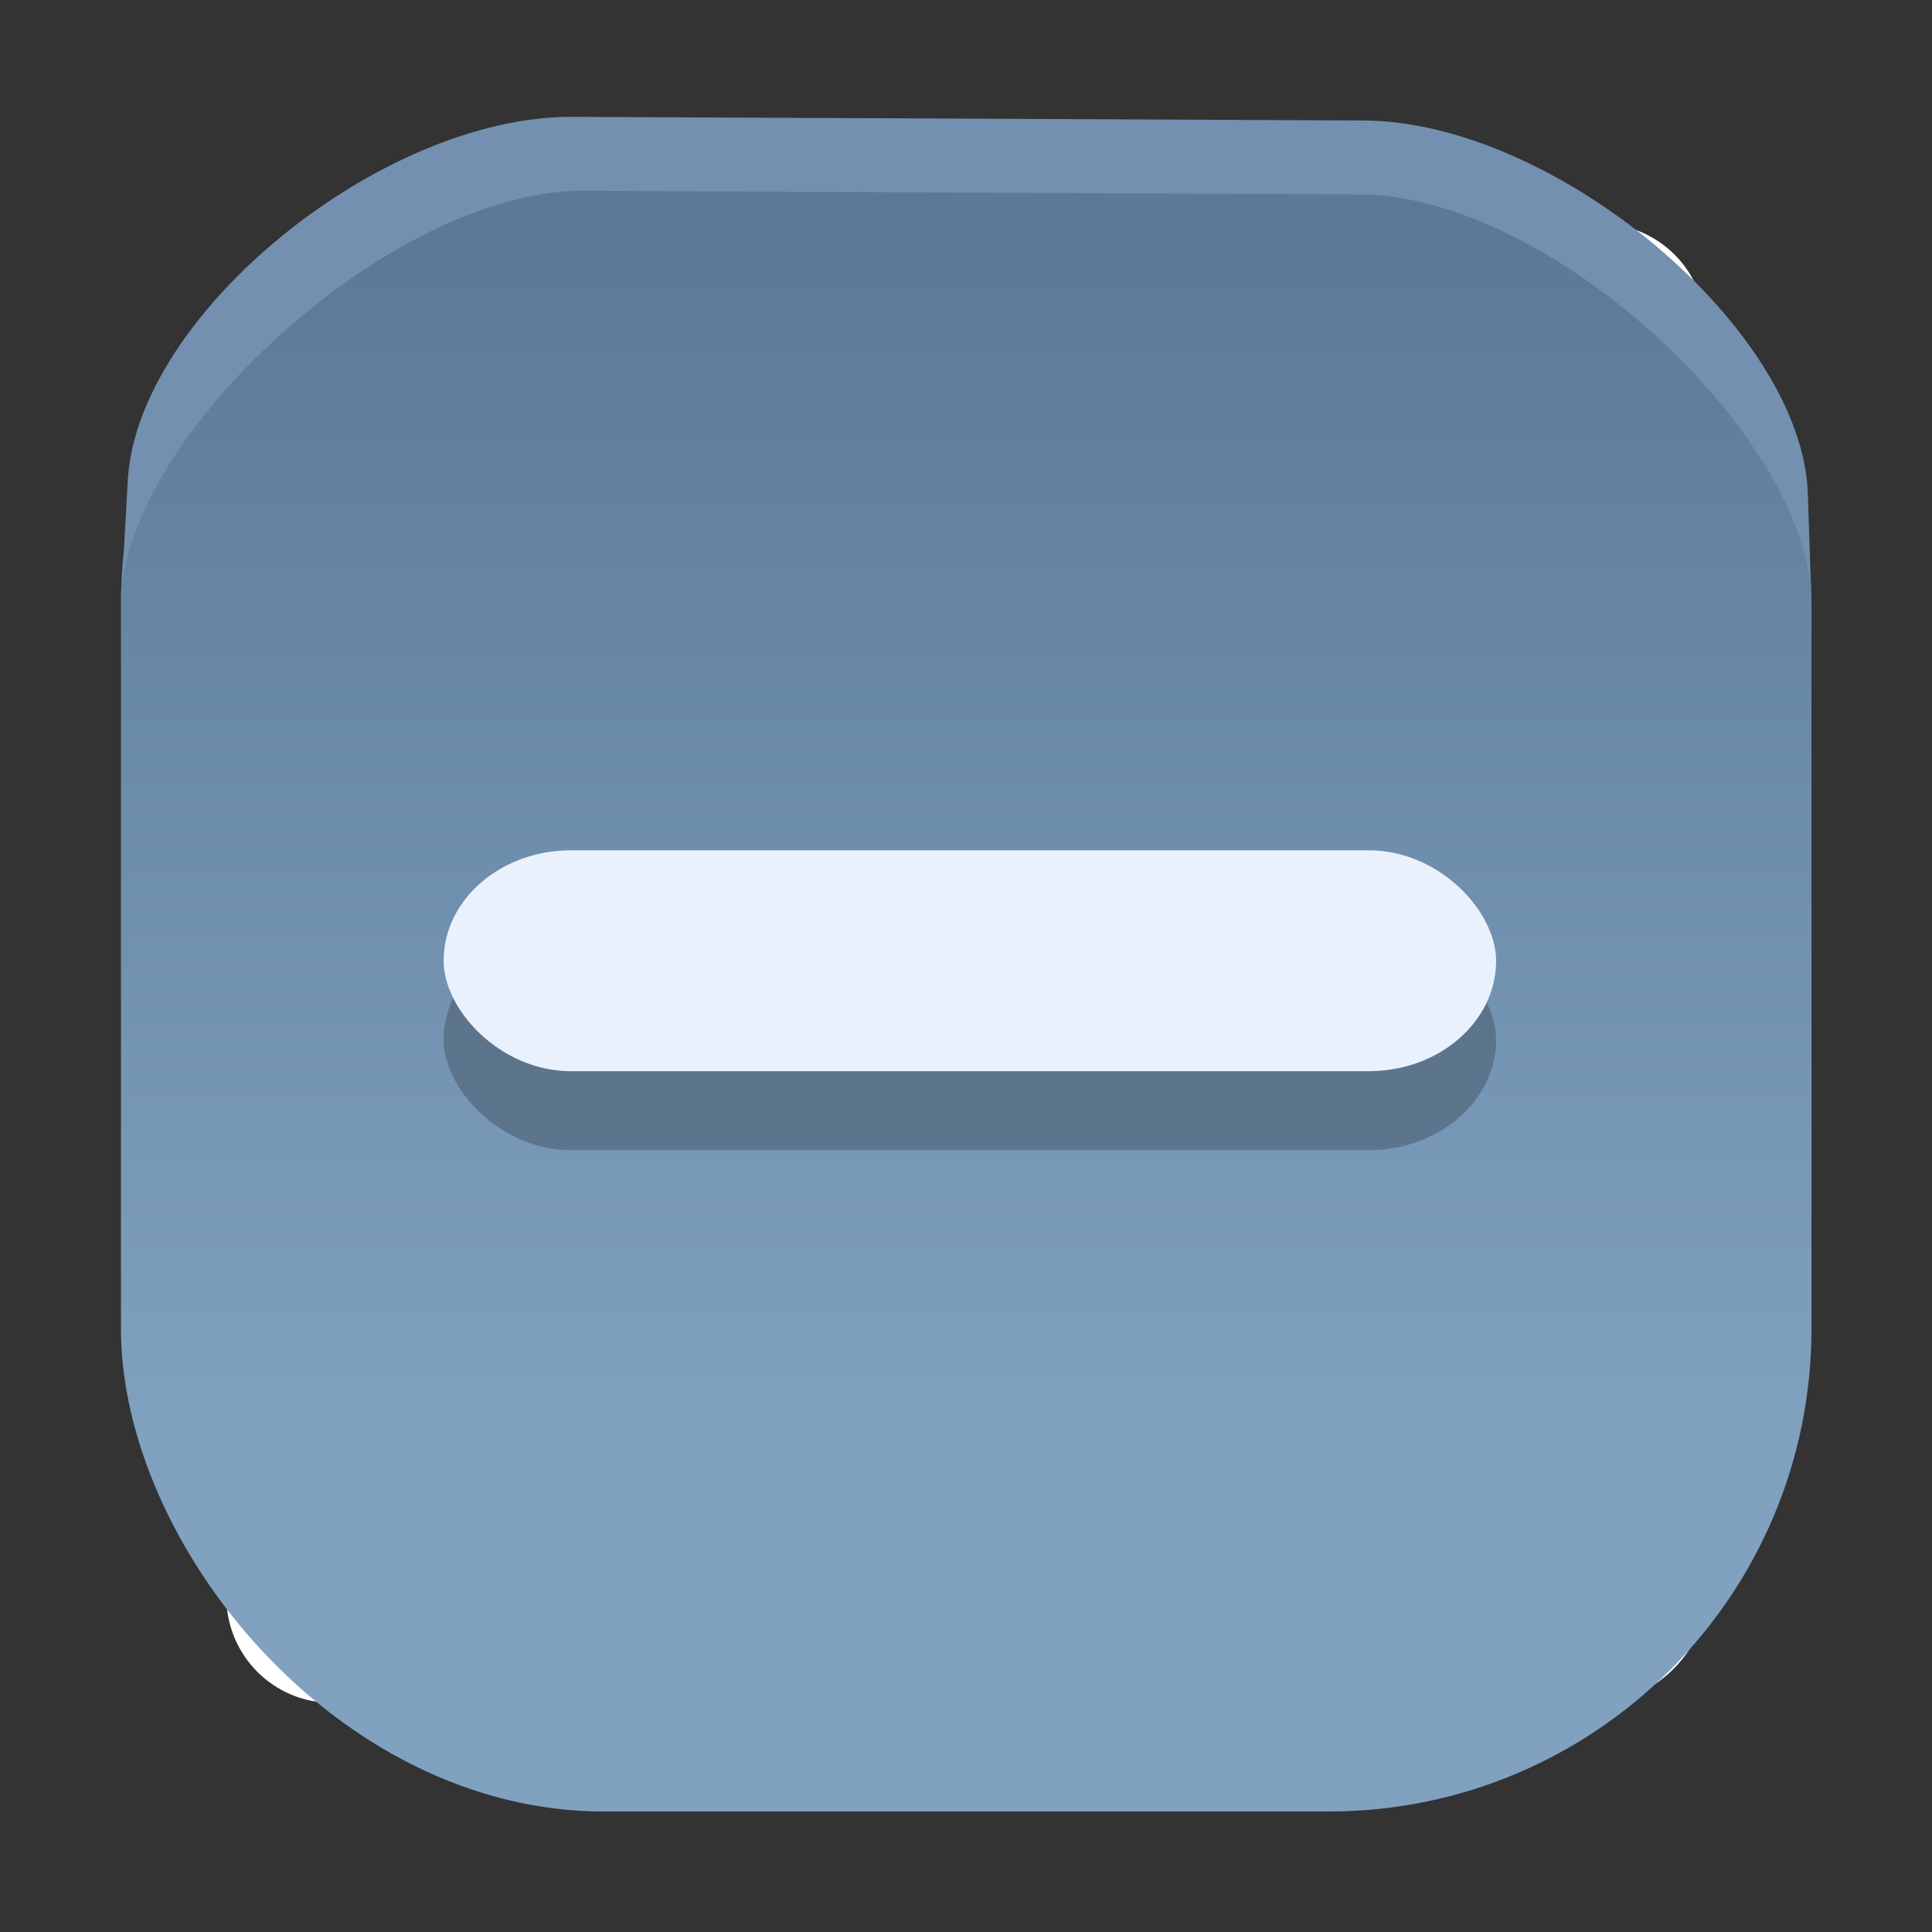 <?xml version="1.0" encoding="UTF-8" standalone="no"?>
<!-- Created with Inkscape (http://www.inkscape.org/) -->

<svg
   xmlns:dc="http://purl.org/dc/elements/1.1/"
   xmlns:cc="http://creativecommons.org/ns#"
   xmlns:rdf="http://www.w3.org/1999/02/22-rdf-syntax-ns#"
   xmlns:svg="http://www.w3.org/2000/svg"
   xmlns="http://www.w3.org/2000/svg"
   xmlns:xlink="http://www.w3.org/1999/xlink"
   xmlns:sodipodi="http://sodipodi.sourceforge.net/DTD/sodipodi-0.dtd"
   xmlns:inkscape="http://www.inkscape.org/namespaces/inkscape"
   height="16"
   width="16"
   version="1.1"
   viewBox="0 0 4.233 4.233"
   id="svg14"
   sodipodi:docname="checkbox-mixed-selected.svg"
   inkscape:version="0.92.4 5da689c313, 2019-01-14">
  <rect x="0" y="0" width="4.233" height="4.233" fill="#333333" stroke="none"/>
  <defs
     id="defs18">
    <linearGradient
       inkscape:collect="always"
       id="linearGradient4524">
      <stop
         style="stop-color:#81a1c1;stop-opacity:1"
         offset="0"
         id="stop4520" />
      <stop
         style="stop-color:#5b7a99;stop-opacity:1"
         offset="1"
         id="stop4522" />
    </linearGradient>
    <linearGradient
       inkscape:collect="always"
       xlink:href="#linearGradient4524"
       id="linearGradient4528"
       gradientUnits="userSpaceOnUse"
       gradientTransform="matrix(1,0,0,1.071,1.2514613e-7,-0.282)"
       x1="2.117"
       y1="3.228"
       x2="2.117"
       y2="0.757" />
  </defs>
  <sodipodi:namedview
     pagecolor="#ffffff"
     bordercolor="#666666"
     borderopacity="1"
     objecttolerance="10"
     gridtolerance="10"
     guidetolerance="10"
     inkscape:pageopacity="0"
     inkscape:pageshadow="2"
     inkscape:window-width="567"
     inkscape:window-height="506"
     id="namedview16"
     showgrid="true"
     inkscape:zoom="14.75"
     inkscape:cx="8"
     inkscape:cy="8"
     inkscape:window-x="996"
     inkscape:window-y="418"
     inkscape:window-maximized="0"
     inkscape:current-layer="svg14">
    <inkscape:grid
       type="xygrid"
       id="grid4518" />
  </sodipodi:namedview>
  <rect
     style="fill:#ffffff;stroke-width:0.232"
     rx="0.232"
     transform="rotate(90)"
     height="3.241"
     width="3.241"
     y="-3.737"
     x="0.49"
     id="rect4" />
  <rect
     style="fill:url(#linearGradient4528);fill-opacity:1;stroke:#000000;stroke-width:0;stroke-miterlimit:4;stroke-dasharray:none;stroke-opacity:1"
     id="rect8"
     x="0.265"
     y="0.265"
     width="3.704"
     height="3.704"
     ry="1.058"
     rx="1.058" />
  <path
     style="opacity:1;fill:#7390b0;fill-opacity:1;stroke-width:1.074"
     inkscape:connector-curvature="0"
     id="path10"
     d="M 1.253,0.256 C 0.834,0.255 0.301,0.689 0.28,1.052 l -0.015,0.271 c 0,-0.363 0.593,-0.907 1.012,-0.905 l 1.703,0.008 C 3.399,0.428 3.969,0.96 3.969,1.323 L 3.961,1.082 C 3.949,0.72 3.407,0.266 2.988,0.264 Z"
     sodipodi:nodetypes="sscsscsss" />
  <rect
     style="opacity:0.701;stroke-width:0.216;fill:#52677b;fill-opacity:1"
     id="rect17"
     x="0.972"
     y="2.036"
     width="2.306"
     height="0.484"
     ry="0.242"
     rx="0.279" />
  <rect
     style="fill:#e9f1fc;stroke-width:0.216"
     id="rect19"
     x="0.972"
     y="1.863"
     width="2.306"
     height="0.484"
     ry="0.242"
     rx="0.279" />
</svg>
